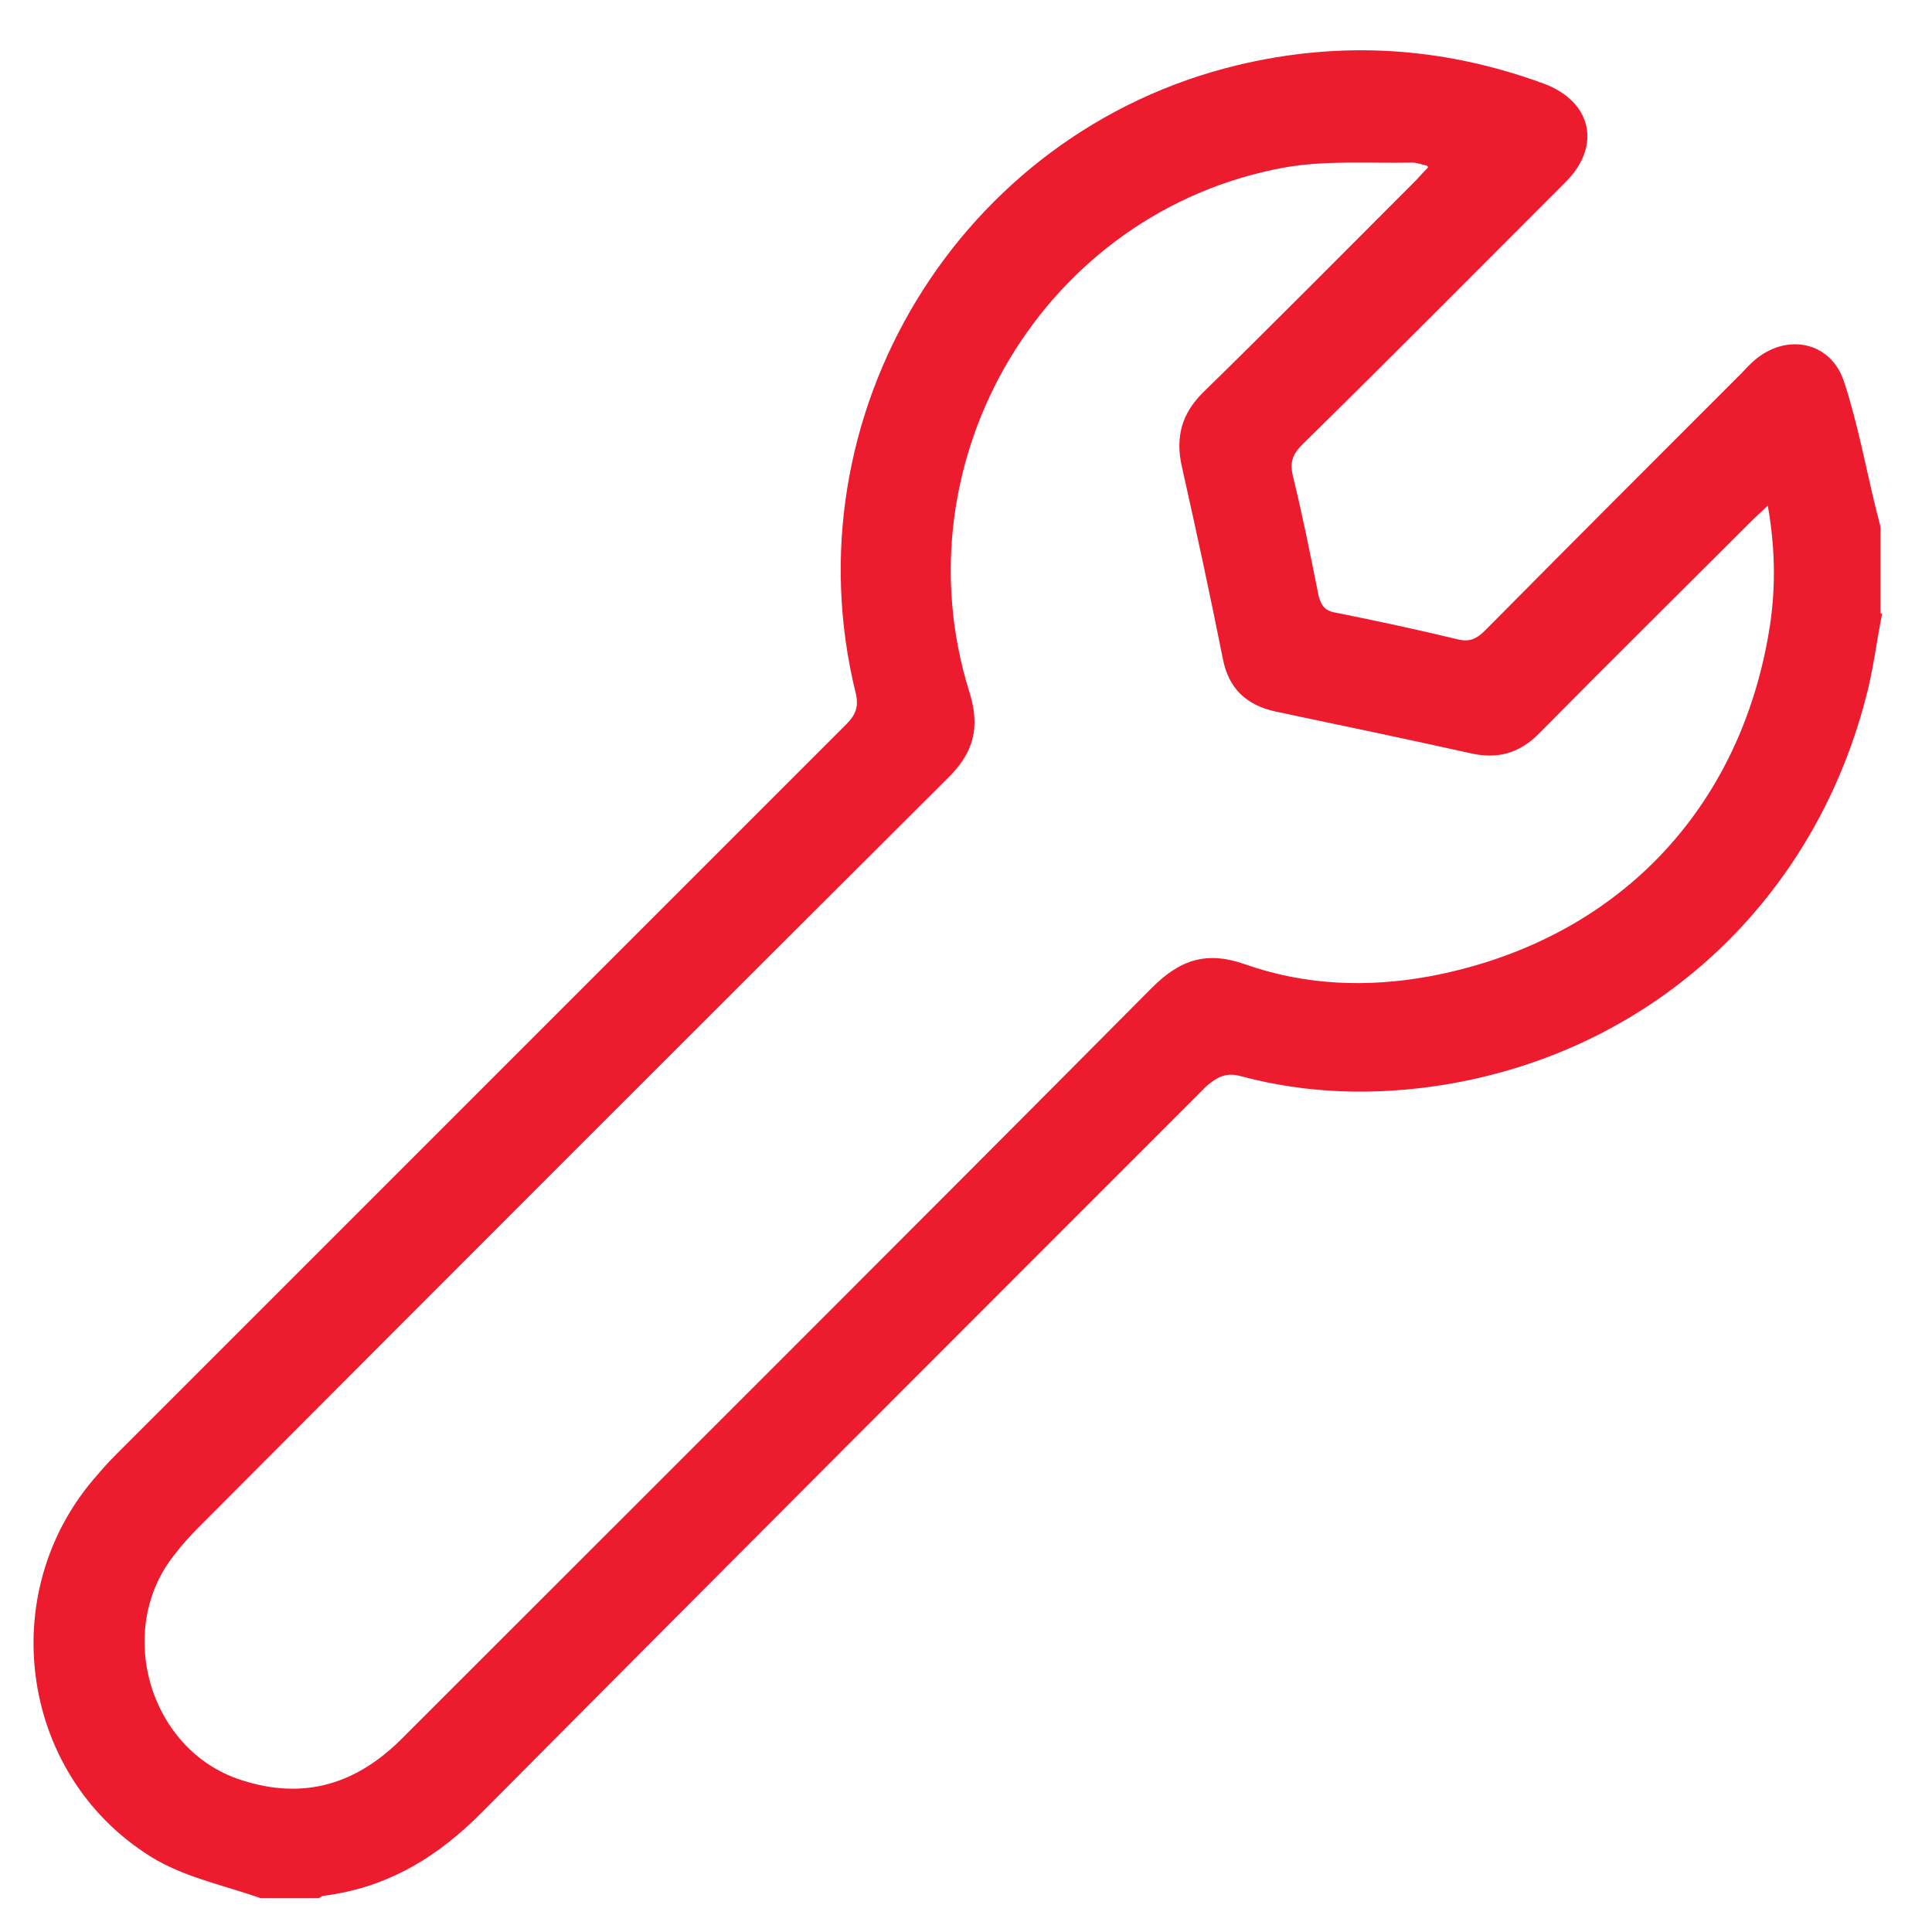 <?xml version="1.0" encoding="UTF-8"?><svg id="Layer_1" xmlns="http://www.w3.org/2000/svg" width="24" height="24" viewBox="0 0 24 24"><defs><style>.cls-1{fill:#ed1b2e;stroke-width:0px;}</style></defs><path class="cls-1" d="m23.38,7.62c-.06.31-.1.62-.17.92-.63,2.62-2.66,4.52-5.3,4.94-.83.13-1.67.11-2.49-.11-.18-.05-.29,0-.43.12-3,3-6,6-8.99,9.01-.55.56-1.18.95-1.98,1.05-.02,0-.04.02-.06.03h-.72c-.43-.15-.9-.25-1.29-.47-1.7-.99-2.05-3.33-.73-4.8.09-.11.19-.21.29-.31,3-3,6-6,9-9,.12-.12.16-.22.12-.39-.85-3.45,1.29-6.97,4.74-7.8,1.29-.31,2.56-.23,3.81.23.59.22.72.77.27,1.22-1.09,1.09-2.17,2.18-3.27,3.26-.12.12-.16.22-.12.39.12.49.22.99.32,1.49.03.12.08.19.21.21.5.1,1.01.21,1.51.33.15.04.24,0,.35-.11,1.06-1.07,2.12-2.13,3.18-3.19.05-.05.1-.11.16-.16.4-.35.96-.24,1.12.27.17.52.27,1.07.4,1.6.02.06.03.13.05.19v1.08Zm-5.65-5.56c-.08-.02-.13-.04-.19-.04-.53.01-1.07-.03-1.58.06-2.98.54-4.82,3.62-3.92,6.51.14.44.06.76-.27,1.08-3.1,3.09-6.2,6.19-9.29,9.29-.11.11-.22.23-.31.35-.75.93-.32,2.43.82,2.8.79.26,1.45.05,2.02-.53,3.1-3.1,6.21-6.2,9.3-9.31.35-.35.68-.46,1.16-.29.74.26,1.51.29,2.28.15,2.31-.43,3.89-2.06,4.24-4.38.07-.48.06-.96-.03-1.47-.08.08-.14.13-.2.19-.88.88-1.77,1.76-2.65,2.65-.24.24-.51.31-.83.24-.81-.18-1.62-.35-2.43-.52-.37-.08-.59-.29-.66-.66-.16-.8-.33-1.59-.51-2.39-.08-.36,0-.65.26-.91.88-.86,1.75-1.74,2.62-2.61.06-.06.11-.12.18-.19Z"/></svg>